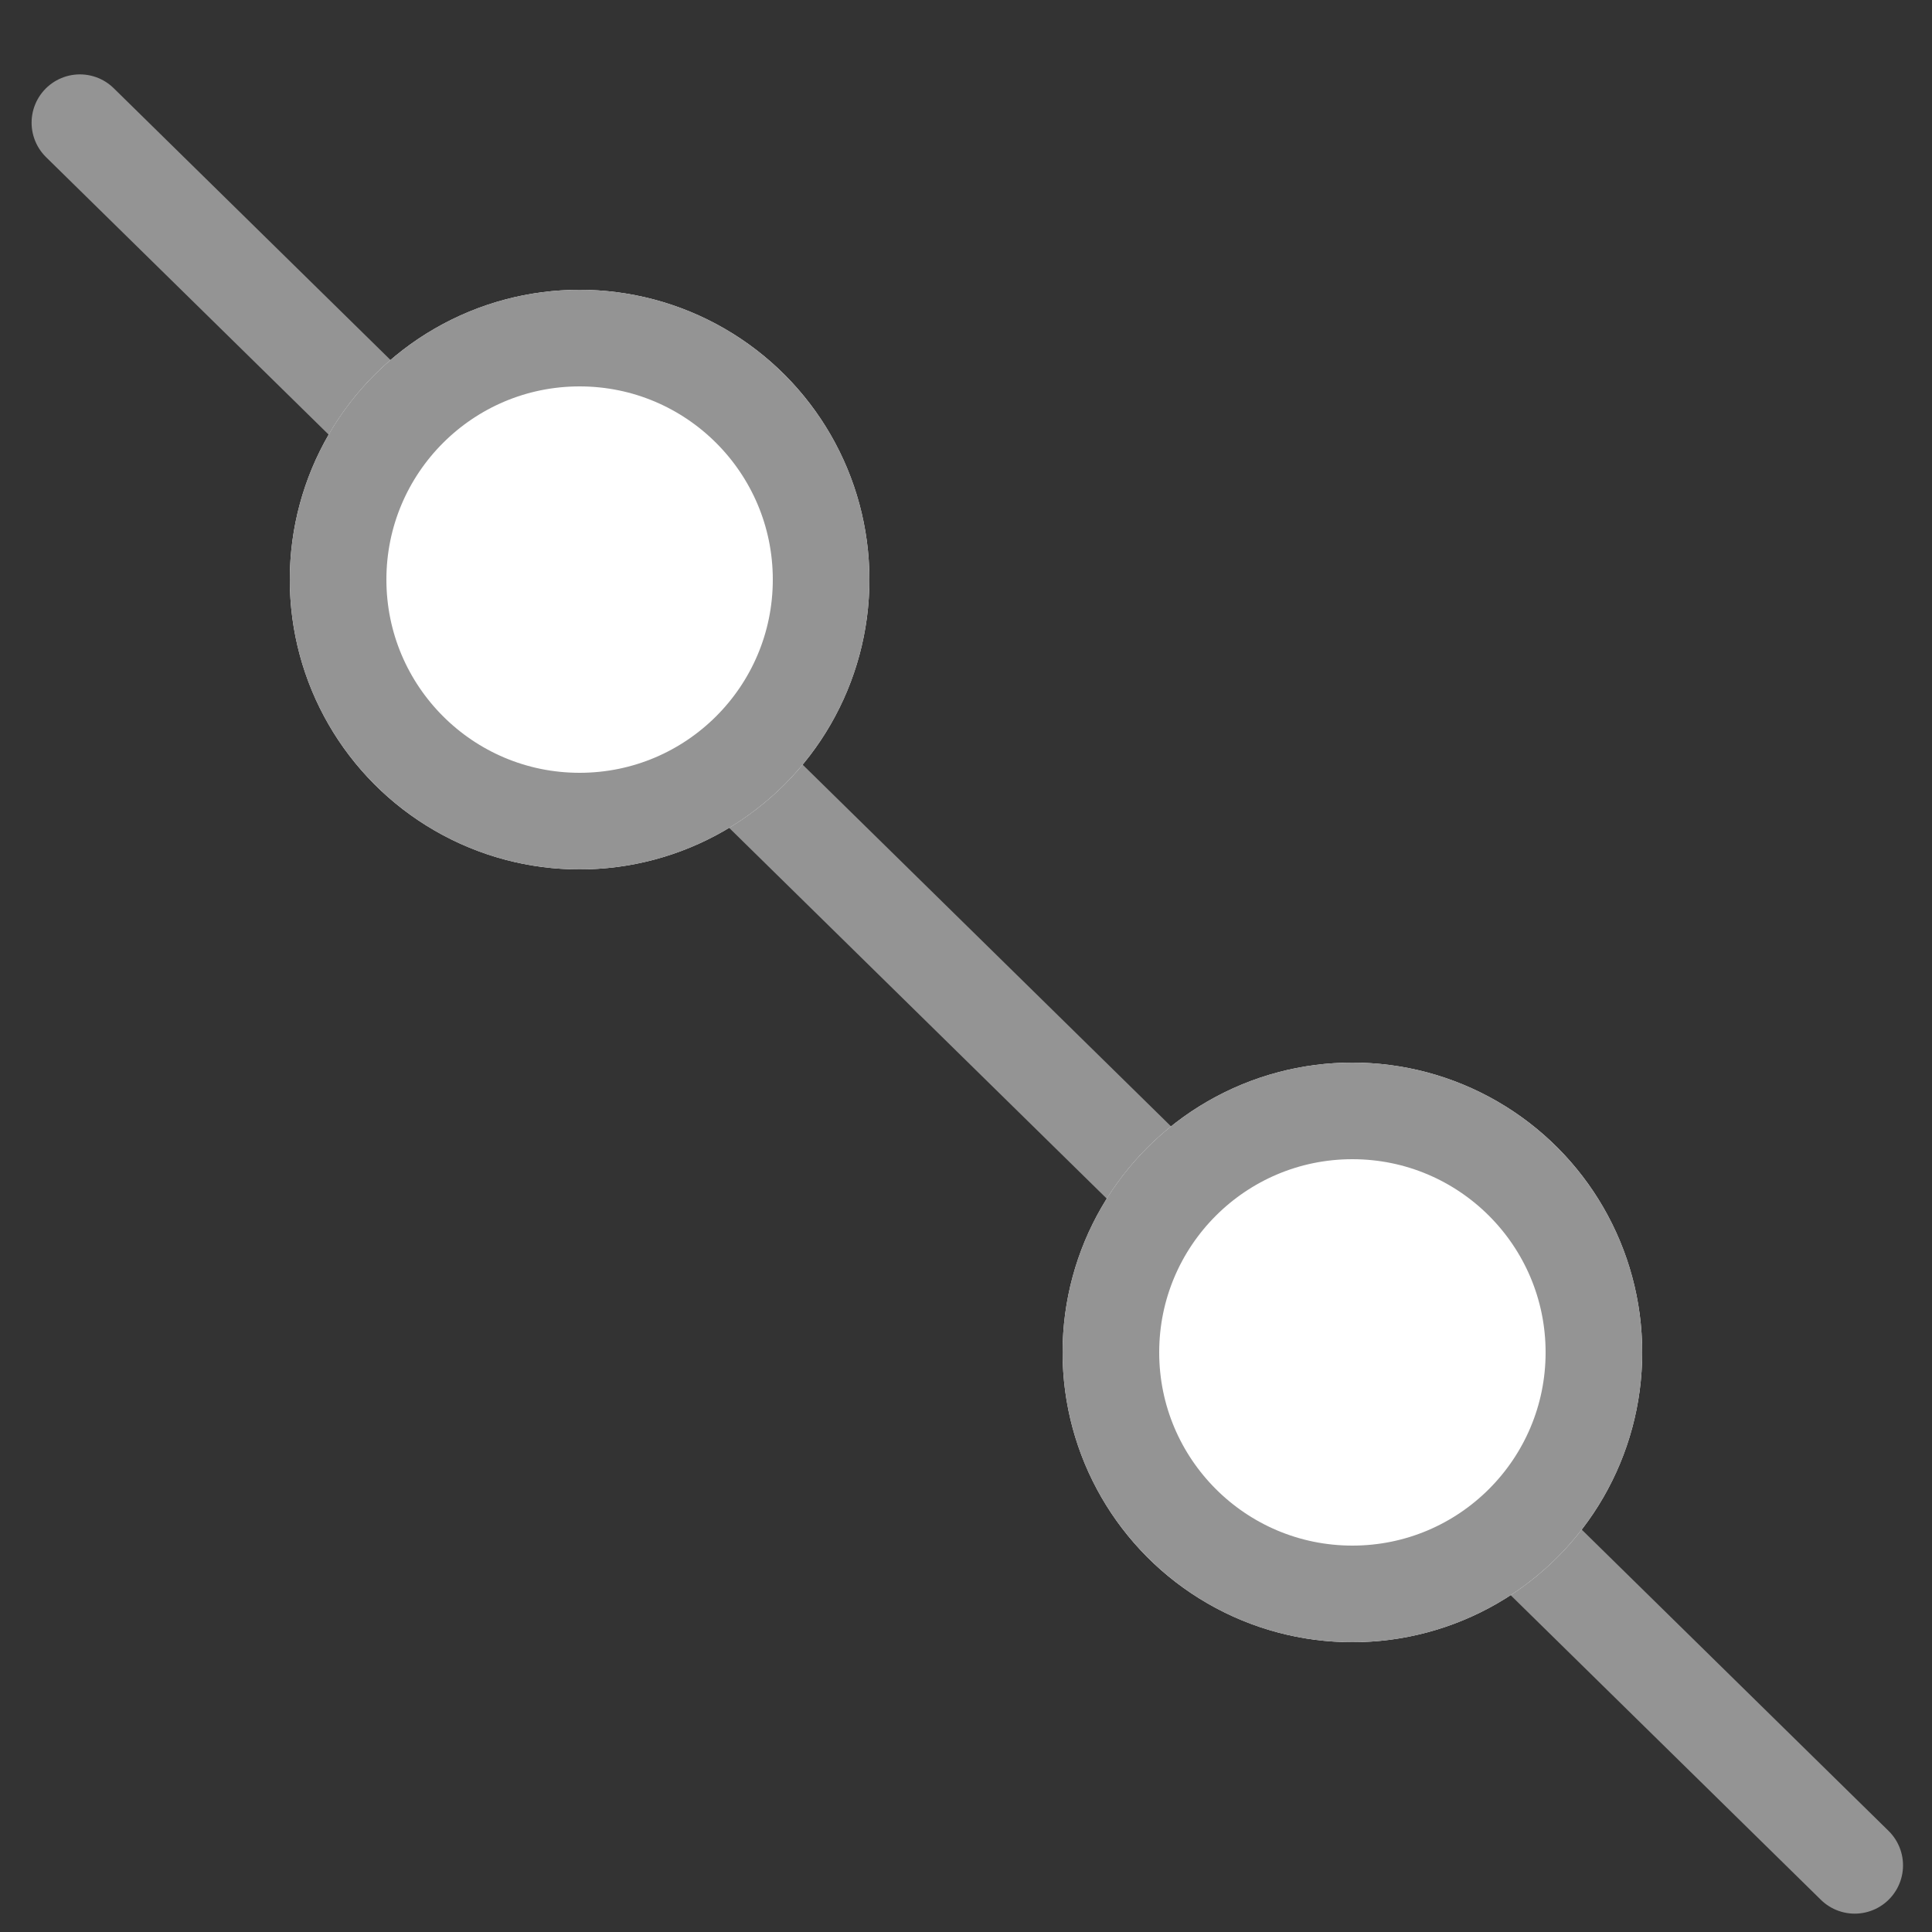 <svg xmlns="http://www.w3.org/2000/svg" xmlns:xlink="http://www.w3.org/1999/xlink" width="20" height="20" viewBox="0 0 20 20">
  <rect x="0" y="0" width="20" height="20" fill="#333333" stroke="none"/>
  <defs>
    <clipPath id="clip-path">
      <rect id="Rectangle_5621" data-name="Rectangle 5621" width="20" height="20" fill="#949494" stroke="#707070" stroke-width="1"/>
    </clipPath>
  </defs>
  <g id="Mask_Group_126" data-name="Mask Group 126" clip-path="url(#clip-path)">
    <path id="Path_24241" data-name="Path 24241" d="M42.283,79.4,23.91,61.36" transform="translate(-23.083 -60.09)" fill="none" stroke="#949494" stroke-linecap="round" stroke-width="1"/>
    <g id="Ellipse_310" data-name="Ellipse 310" transform="translate(11 11)" fill="#fff" stroke="#949494" stroke-width="1">
      <circle cx="3" cy="3" r="3" stroke="none"/>
      <circle cx="3" cy="3" r="2.5" fill="none"/>
    </g>
    <g id="Ellipse_311" data-name="Ellipse 311" transform="translate(3 3)" fill="#fff" stroke="#949494" stroke-width="1">
      <circle cx="3" cy="3" r="3" stroke="none"/>
      <circle cx="3" cy="3" r="2.5" fill="none"/>
    </g>
  </g>
</svg>
